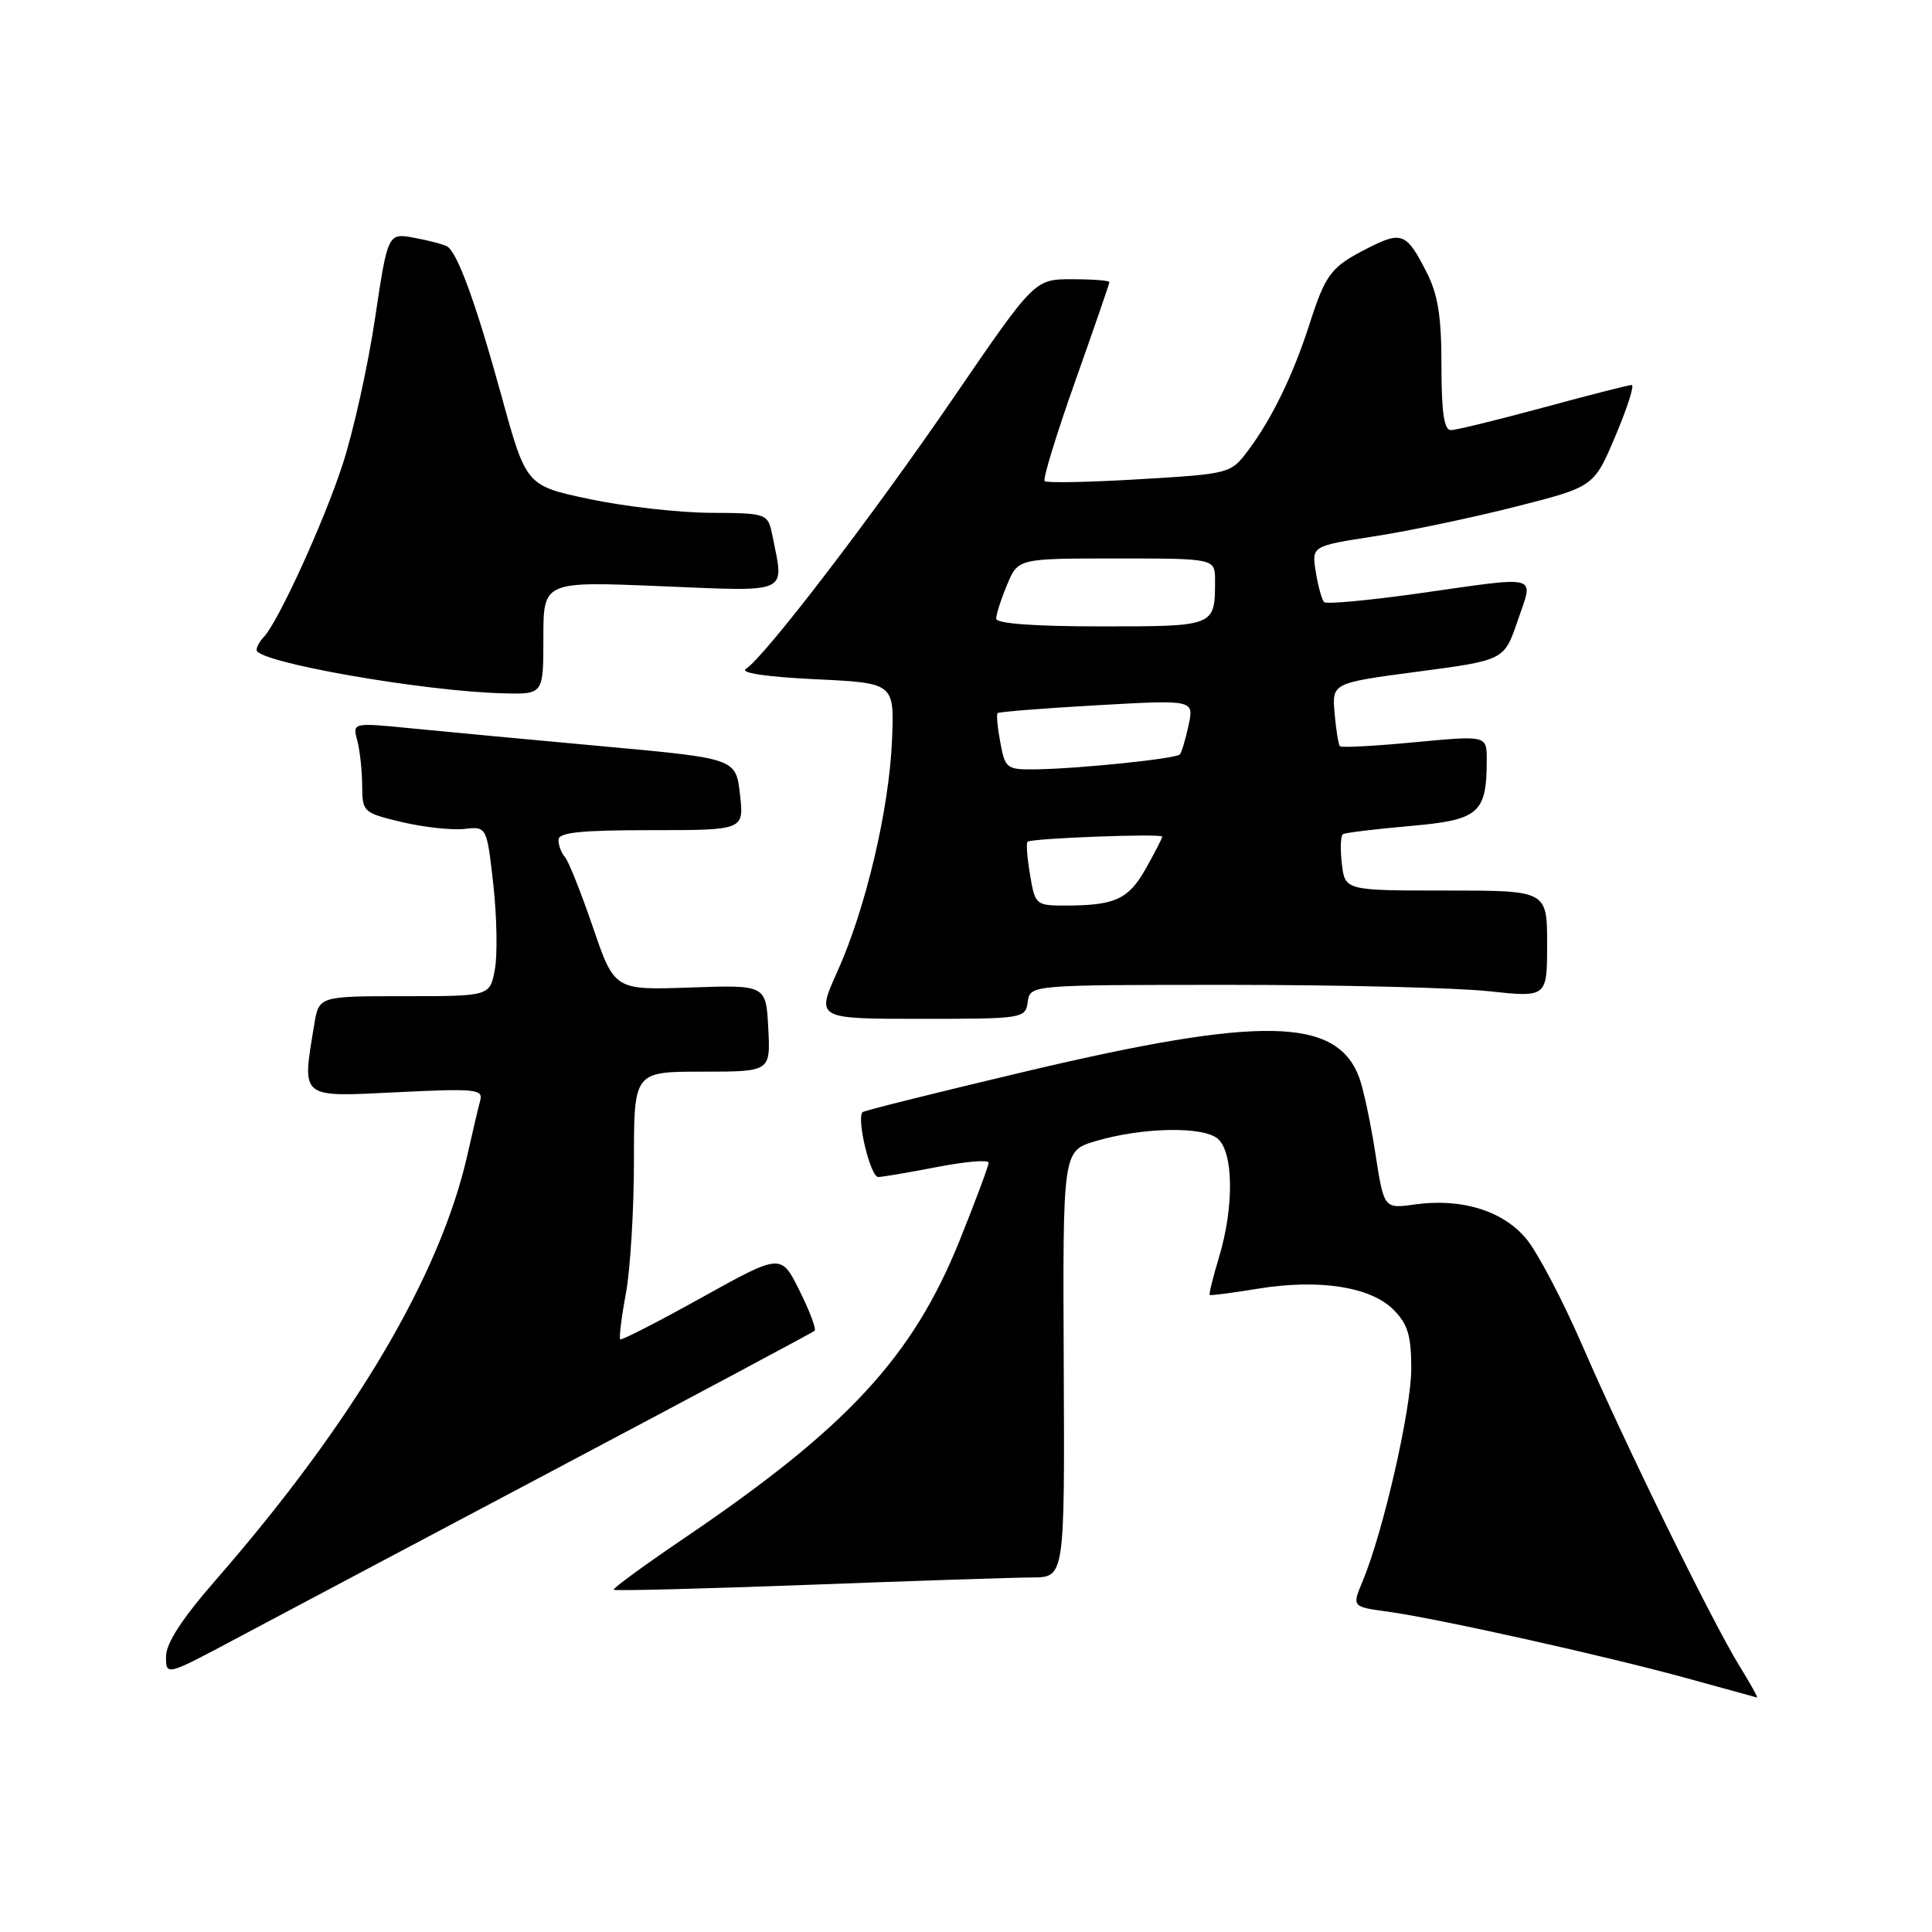 <?xml version="1.0" encoding="UTF-8" standalone="no"?>
<!DOCTYPE svg PUBLIC "-//W3C//DTD SVG 1.1//EN" "http://www.w3.org/Graphics/SVG/1.1/DTD/svg11.dtd" >
<svg xmlns="http://www.w3.org/2000/svg" xmlns:xlink="http://www.w3.org/1999/xlink" version="1.1" viewBox="0 0 256 256">
 <g >
 <path fill="currentColor"
d=" M 230.49 220.75 C 226.83 214.81 215.43 191.57 209.71 178.38 C 207.08 172.31 203.70 165.88 202.21 164.11 C 199.09 160.40 193.62 158.73 187.44 159.60 C 183.38 160.17 183.38 160.17 182.23 152.75 C 181.60 148.68 180.63 144.16 180.08 142.72 C 177.07 134.79 167.08 134.61 136.09 141.93 C 124.31 144.72 114.51 147.16 114.30 147.36 C 113.46 148.20 115.34 156.00 116.38 155.96 C 117.00 155.94 120.54 155.34 124.25 154.62 C 127.96 153.90 131.00 153.65 131.00 154.06 C 131.00 154.47 129.27 159.11 127.16 164.36 C 120.94 179.80 112.33 189.12 90.76 203.75 C 85.40 207.38 81.15 210.49 81.32 210.65 C 81.49 210.82 93.07 210.52 107.06 210.00 C 121.05 209.47 134.43 209.03 136.79 209.02 C 141.08 209.00 141.08 209.00 140.95 180.75 C 140.82 152.50 140.82 152.50 145.16 151.21 C 151.32 149.38 159.34 149.21 161.34 150.87 C 163.45 152.62 163.54 159.89 161.54 166.54 C 160.73 169.22 160.17 171.49 160.29 171.59 C 160.40 171.69 163.28 171.32 166.67 170.76 C 174.75 169.44 181.59 170.49 184.63 173.53 C 186.54 175.45 187.00 176.96 187.00 181.35 C 187.00 186.73 183.28 203.00 180.56 209.51 C 179.14 212.90 179.14 212.90 183.82 213.54 C 190.42 214.44 212.82 219.43 223.50 222.37 C 228.45 223.74 232.64 224.89 232.81 224.93 C 232.98 224.97 231.93 223.09 230.49 220.75 Z  M 74.00 194.47 C 92.43 184.71 107.70 176.55 107.94 176.34 C 108.19 176.12 107.29 173.73 105.94 171.02 C 103.50 166.09 103.50 166.09 93.00 171.92 C 87.22 175.13 82.36 177.63 82.18 177.47 C 82.01 177.32 82.34 174.59 82.93 171.41 C 83.52 168.23 84.00 160.32 84.00 153.82 C 84.00 142.00 84.00 142.00 93.05 142.00 C 102.10 142.00 102.10 142.00 101.80 136.25 C 101.50 130.50 101.50 130.50 91.46 130.85 C 81.42 131.20 81.42 131.20 78.56 122.85 C 76.99 118.26 75.32 114.07 74.85 113.55 C 74.38 113.03 74.00 112.01 74.00 111.30 C 74.00 110.30 76.87 110.00 86.30 110.00 C 98.59 110.00 98.59 110.00 98.05 105.25 C 97.50 100.50 97.50 100.50 80.00 98.90 C 70.38 98.02 58.94 96.95 54.60 96.52 C 46.70 95.74 46.70 95.74 47.34 98.12 C 47.69 99.43 47.98 102.12 47.99 104.09 C 48.00 107.59 48.13 107.71 53.25 108.93 C 56.14 109.61 59.85 110.02 61.50 109.84 C 64.50 109.50 64.50 109.50 65.37 117.22 C 65.84 121.47 65.93 126.53 65.57 128.47 C 64.91 132.00 64.91 132.00 53.59 132.00 C 42.26 132.00 42.26 132.00 41.64 135.75 C 40.00 145.66 39.64 145.36 52.54 144.73 C 63.00 144.21 64.04 144.32 63.63 145.83 C 63.38 146.75 62.62 149.97 61.94 153.00 C 58.32 169.05 46.84 188.43 28.50 209.46 C 24.11 214.50 22.00 217.75 22.00 219.49 C 22.00 222.07 22.00 222.07 31.25 217.14 C 36.34 214.44 55.57 204.23 74.00 194.47 Z  M 136.18 132.75 C 136.50 130.50 136.50 130.50 163.00 130.50 C 177.57 130.50 192.99 130.88 197.25 131.34 C 205.00 132.17 205.00 132.17 205.00 125.09 C 205.00 118.00 205.00 118.00 191.61 118.00 C 178.22 118.00 178.22 118.00 177.80 114.44 C 177.57 112.48 177.64 110.72 177.95 110.53 C 178.26 110.34 182.26 109.85 186.84 109.45 C 196.00 108.65 197.00 107.79 197.00 100.66 C 197.00 97.45 197.00 97.45 187.46 98.35 C 182.22 98.85 177.76 99.09 177.55 98.88 C 177.35 98.67 177.03 96.70 176.84 94.50 C 176.50 90.50 176.50 90.50 187.91 88.99 C 199.32 87.48 199.32 87.48 201.10 82.24 C 203.22 75.99 204.38 76.31 187.74 78.66 C 181.28 79.57 175.75 80.08 175.45 79.78 C 175.16 79.49 174.66 77.70 174.35 75.80 C 173.80 72.35 173.80 72.35 182.15 71.06 C 186.74 70.35 195.16 68.58 200.85 67.13 C 211.21 64.50 211.21 64.50 214.06 57.75 C 215.63 54.04 216.60 51.00 216.21 51.01 C 215.82 51.01 210.55 52.36 204.50 54.00 C 198.45 55.64 192.94 56.99 192.25 56.99 C 191.35 57.00 191.00 54.63 191.00 48.46 C 191.00 41.91 190.54 39.01 189.01 36.03 C 186.37 30.85 185.73 30.59 181.22 32.89 C 176.35 35.37 175.66 36.27 173.50 43.00 C 171.33 49.72 168.54 55.47 165.42 59.64 C 163.08 62.76 163.03 62.78 150.98 63.50 C 144.33 63.90 138.68 64.01 138.42 63.75 C 138.16 63.49 139.98 57.54 142.47 50.52 C 144.96 43.50 147.00 37.59 147.00 37.38 C 147.00 37.17 144.77 37.00 142.05 37.00 C 137.09 37.00 137.09 37.00 126.35 52.69 C 115.63 68.36 101.34 87.02 98.83 88.64 C 98.02 89.16 101.63 89.70 108.00 90.00 C 118.50 90.50 118.50 90.50 118.20 98.00 C 117.83 107.19 114.72 120.39 110.95 128.75 C 108.13 135.00 108.13 135.00 121.99 135.00 C 135.61 135.00 135.87 134.96 136.18 132.75 Z  M 72.00 84.52 C 72.00 77.03 72.00 77.03 87.50 77.67 C 104.83 78.39 103.91 78.79 102.38 71.12 C 101.75 68.00 101.75 68.00 94.12 67.95 C 89.93 67.93 82.72 67.11 78.11 66.13 C 69.72 64.36 69.72 64.36 66.44 52.43 C 63.09 40.26 60.64 33.51 59.26 32.66 C 58.83 32.40 56.89 31.88 54.94 31.52 C 51.39 30.85 51.39 30.85 49.69 42.21 C 48.76 48.46 46.83 57.16 45.40 61.54 C 42.91 69.19 36.83 82.48 34.92 84.45 C 34.41 84.97 34.00 85.73 34.00 86.13 C 34.00 87.74 56.13 91.62 66.75 91.87 C 72.00 92.00 72.00 92.00 72.00 84.52 Z  M 136.49 115.93 C 136.11 113.70 135.96 111.72 136.15 111.54 C 136.64 111.07 154.00 110.42 154.00 110.86 C 154.00 111.06 153.04 112.94 151.86 115.03 C 149.56 119.14 147.79 119.97 141.34 119.99 C 137.25 120.00 137.16 119.93 136.49 115.93 Z  M 132.55 98.40 C 132.18 96.42 132.01 94.66 132.19 94.49 C 132.36 94.32 138.29 93.85 145.36 93.45 C 158.22 92.72 158.22 92.72 157.49 96.11 C 157.09 97.97 156.57 99.71 156.33 99.97 C 155.81 100.53 143.10 101.85 137.36 101.94 C 133.38 102.00 133.20 101.86 132.55 98.40 Z  M 132.00 81.97 C 132.00 81.40 132.65 79.38 133.45 77.47 C 134.90 74.00 134.90 74.00 147.95 74.00 C 161.00 74.00 161.00 74.00 161.00 76.92 C 161.00 83.02 161.05 83.00 145.89 83.00 C 137.01 83.00 132.00 82.63 132.00 81.97 Z "/>
</g>
</svg>